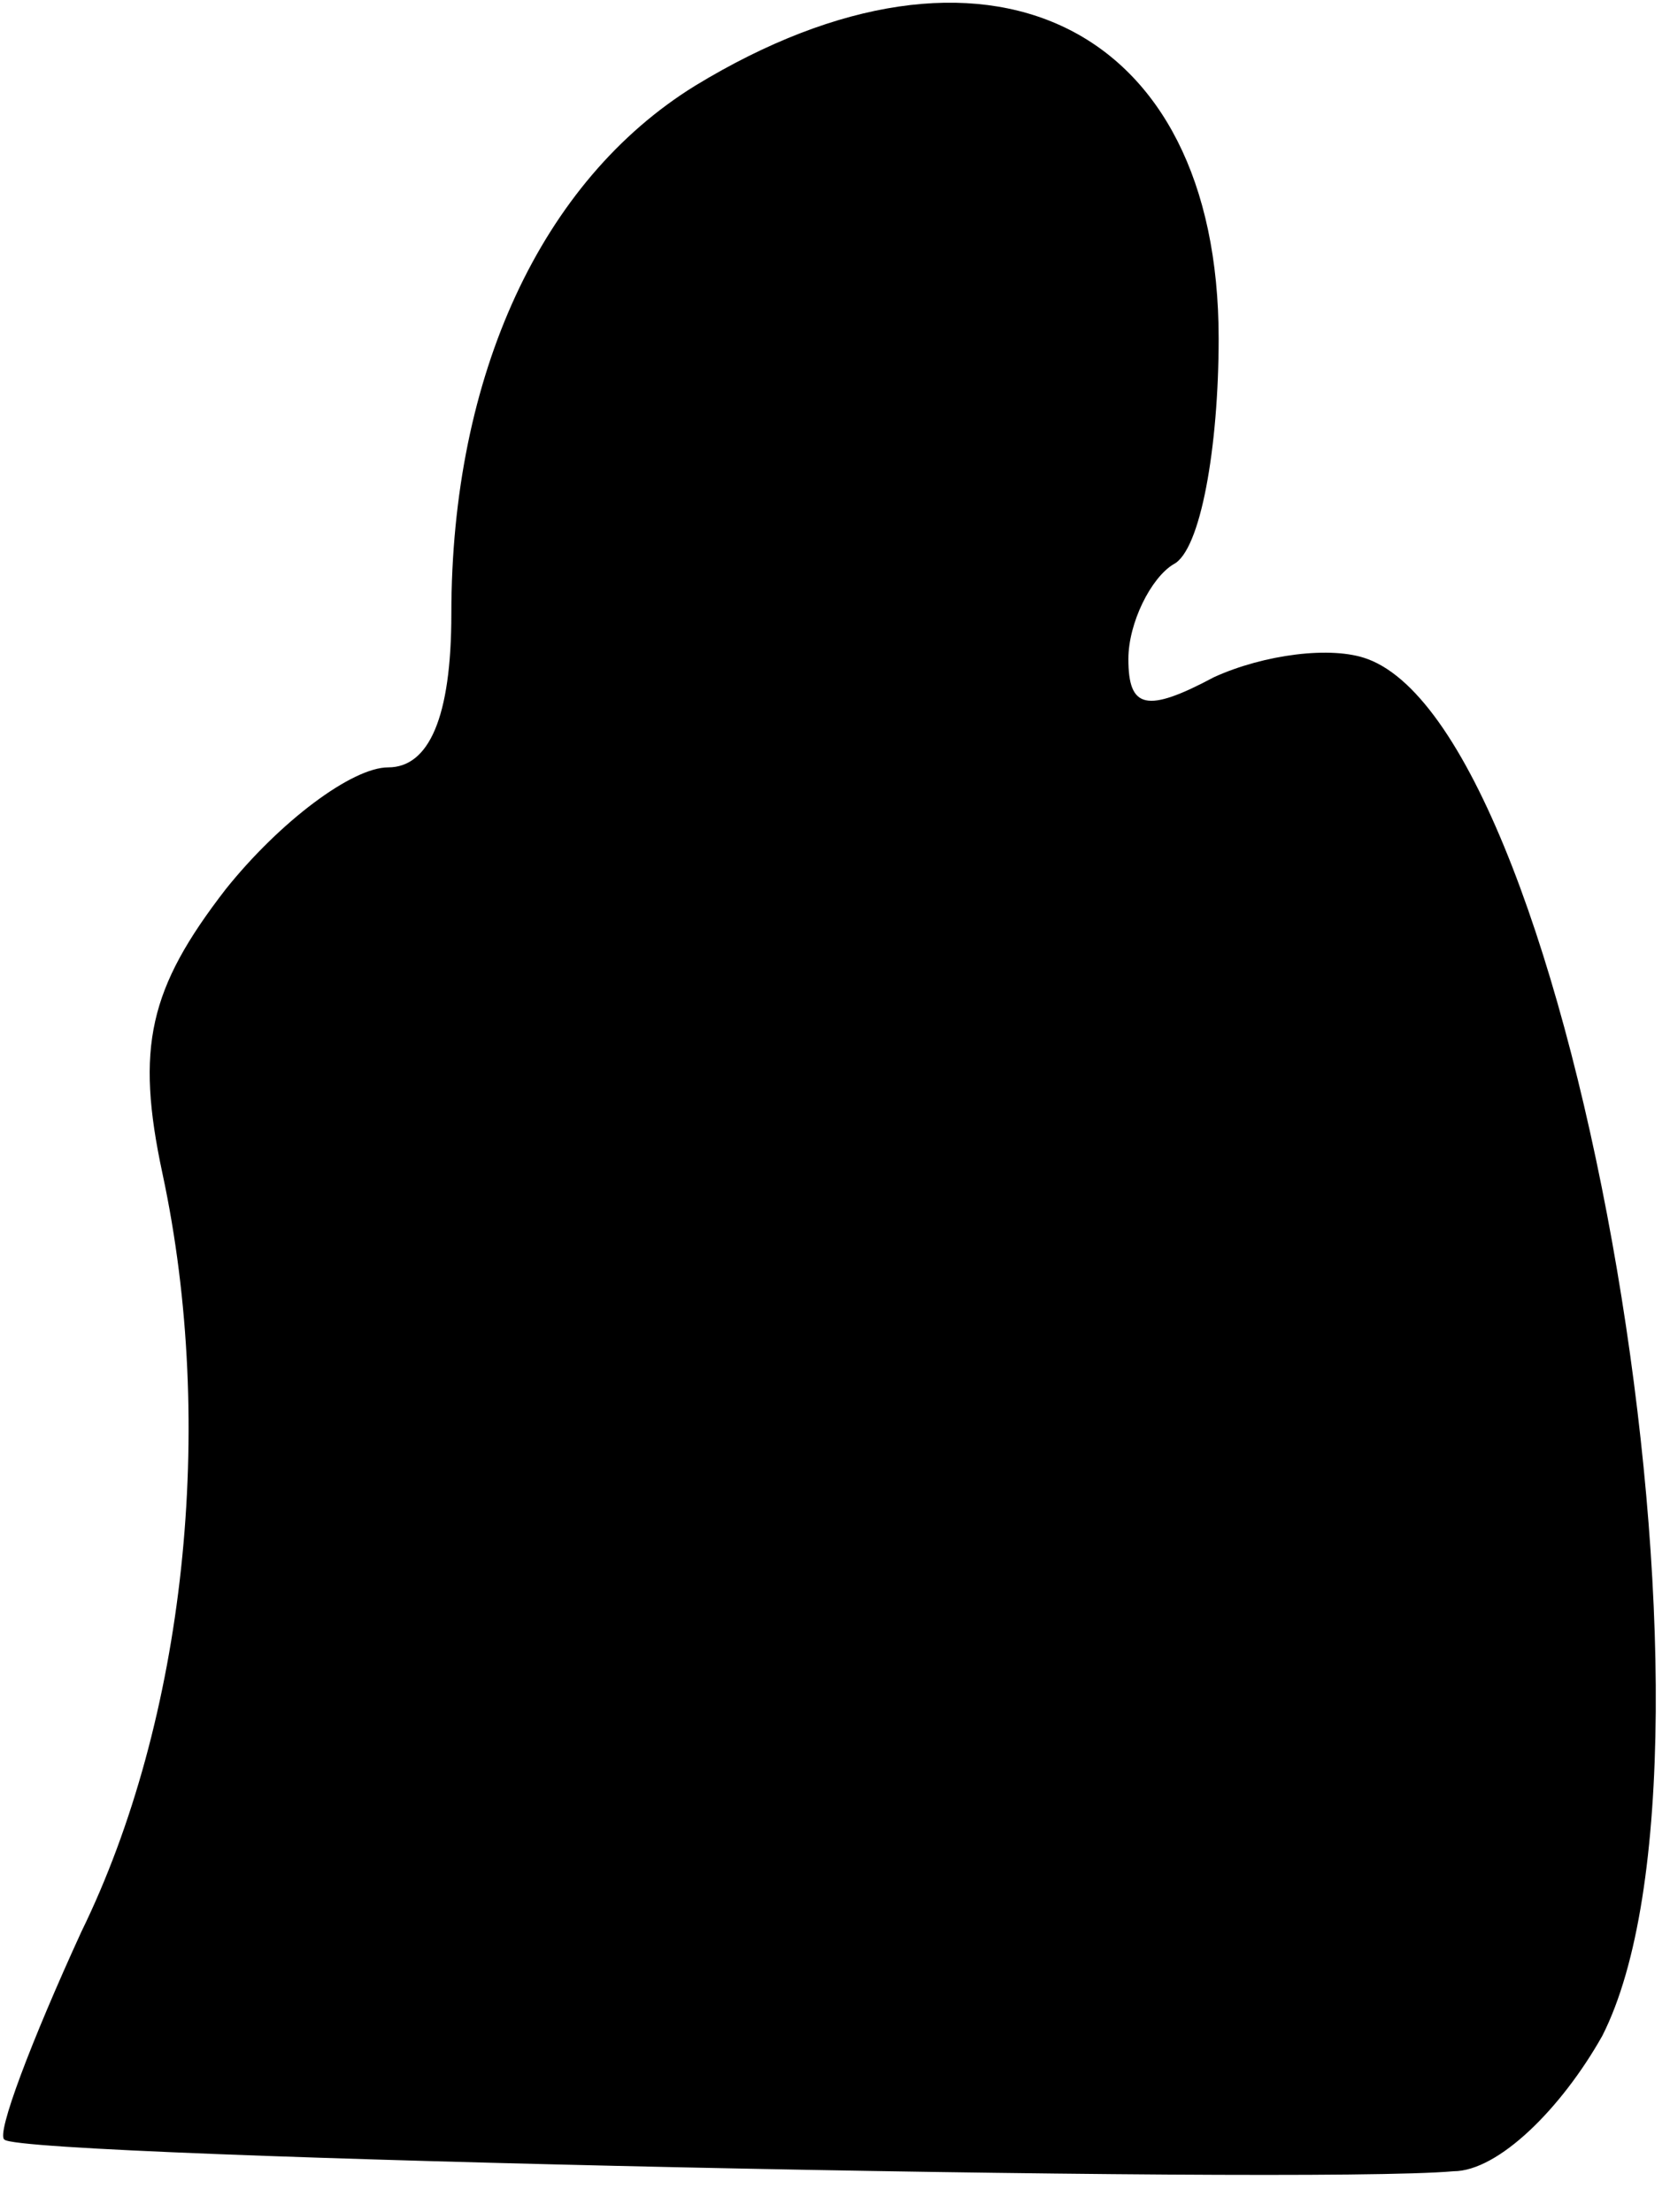 <?xml version="1.0" standalone="no"?>
<!DOCTYPE svg PUBLIC "-//W3C//DTD SVG 20010904//EN"
 "http://www.w3.org/TR/2001/REC-SVG-20010904/DTD/svg10.dtd">
<svg version="1.0" xmlns="http://www.w3.org/2000/svg"
 width="37pt" height="49pt" viewBox="0 0 37 49"
 preserveAspectRatio="xMidYMid meet">
<g transform="translate(0,49) scale(0.1,-0.1)"
fill="#000000" stroke="none">
<path fill="#000000" stroke="none" d="M154 471 c-34 -21 -54 -64 -54 -117 0
-23 -5 -34 -14 -34 -8 0 -24 -12 -36 -27 -17 -22 -20 -35 -14 -63 12 -56 5
-121 -18 -168 -11 -24 -19 -45 -17 -46 4 -4 288 -10 321 -7 10 0 24 14 33 30
32 63 -6 288 -52 305 -8 3 -23 1 -34 -4 -15 -8 -19 -7 -19 4 0 8 5 18 10 21 6
3 10 26 10 50 0 70 -52 95 -116 56z"/>
</g>
</svg>

